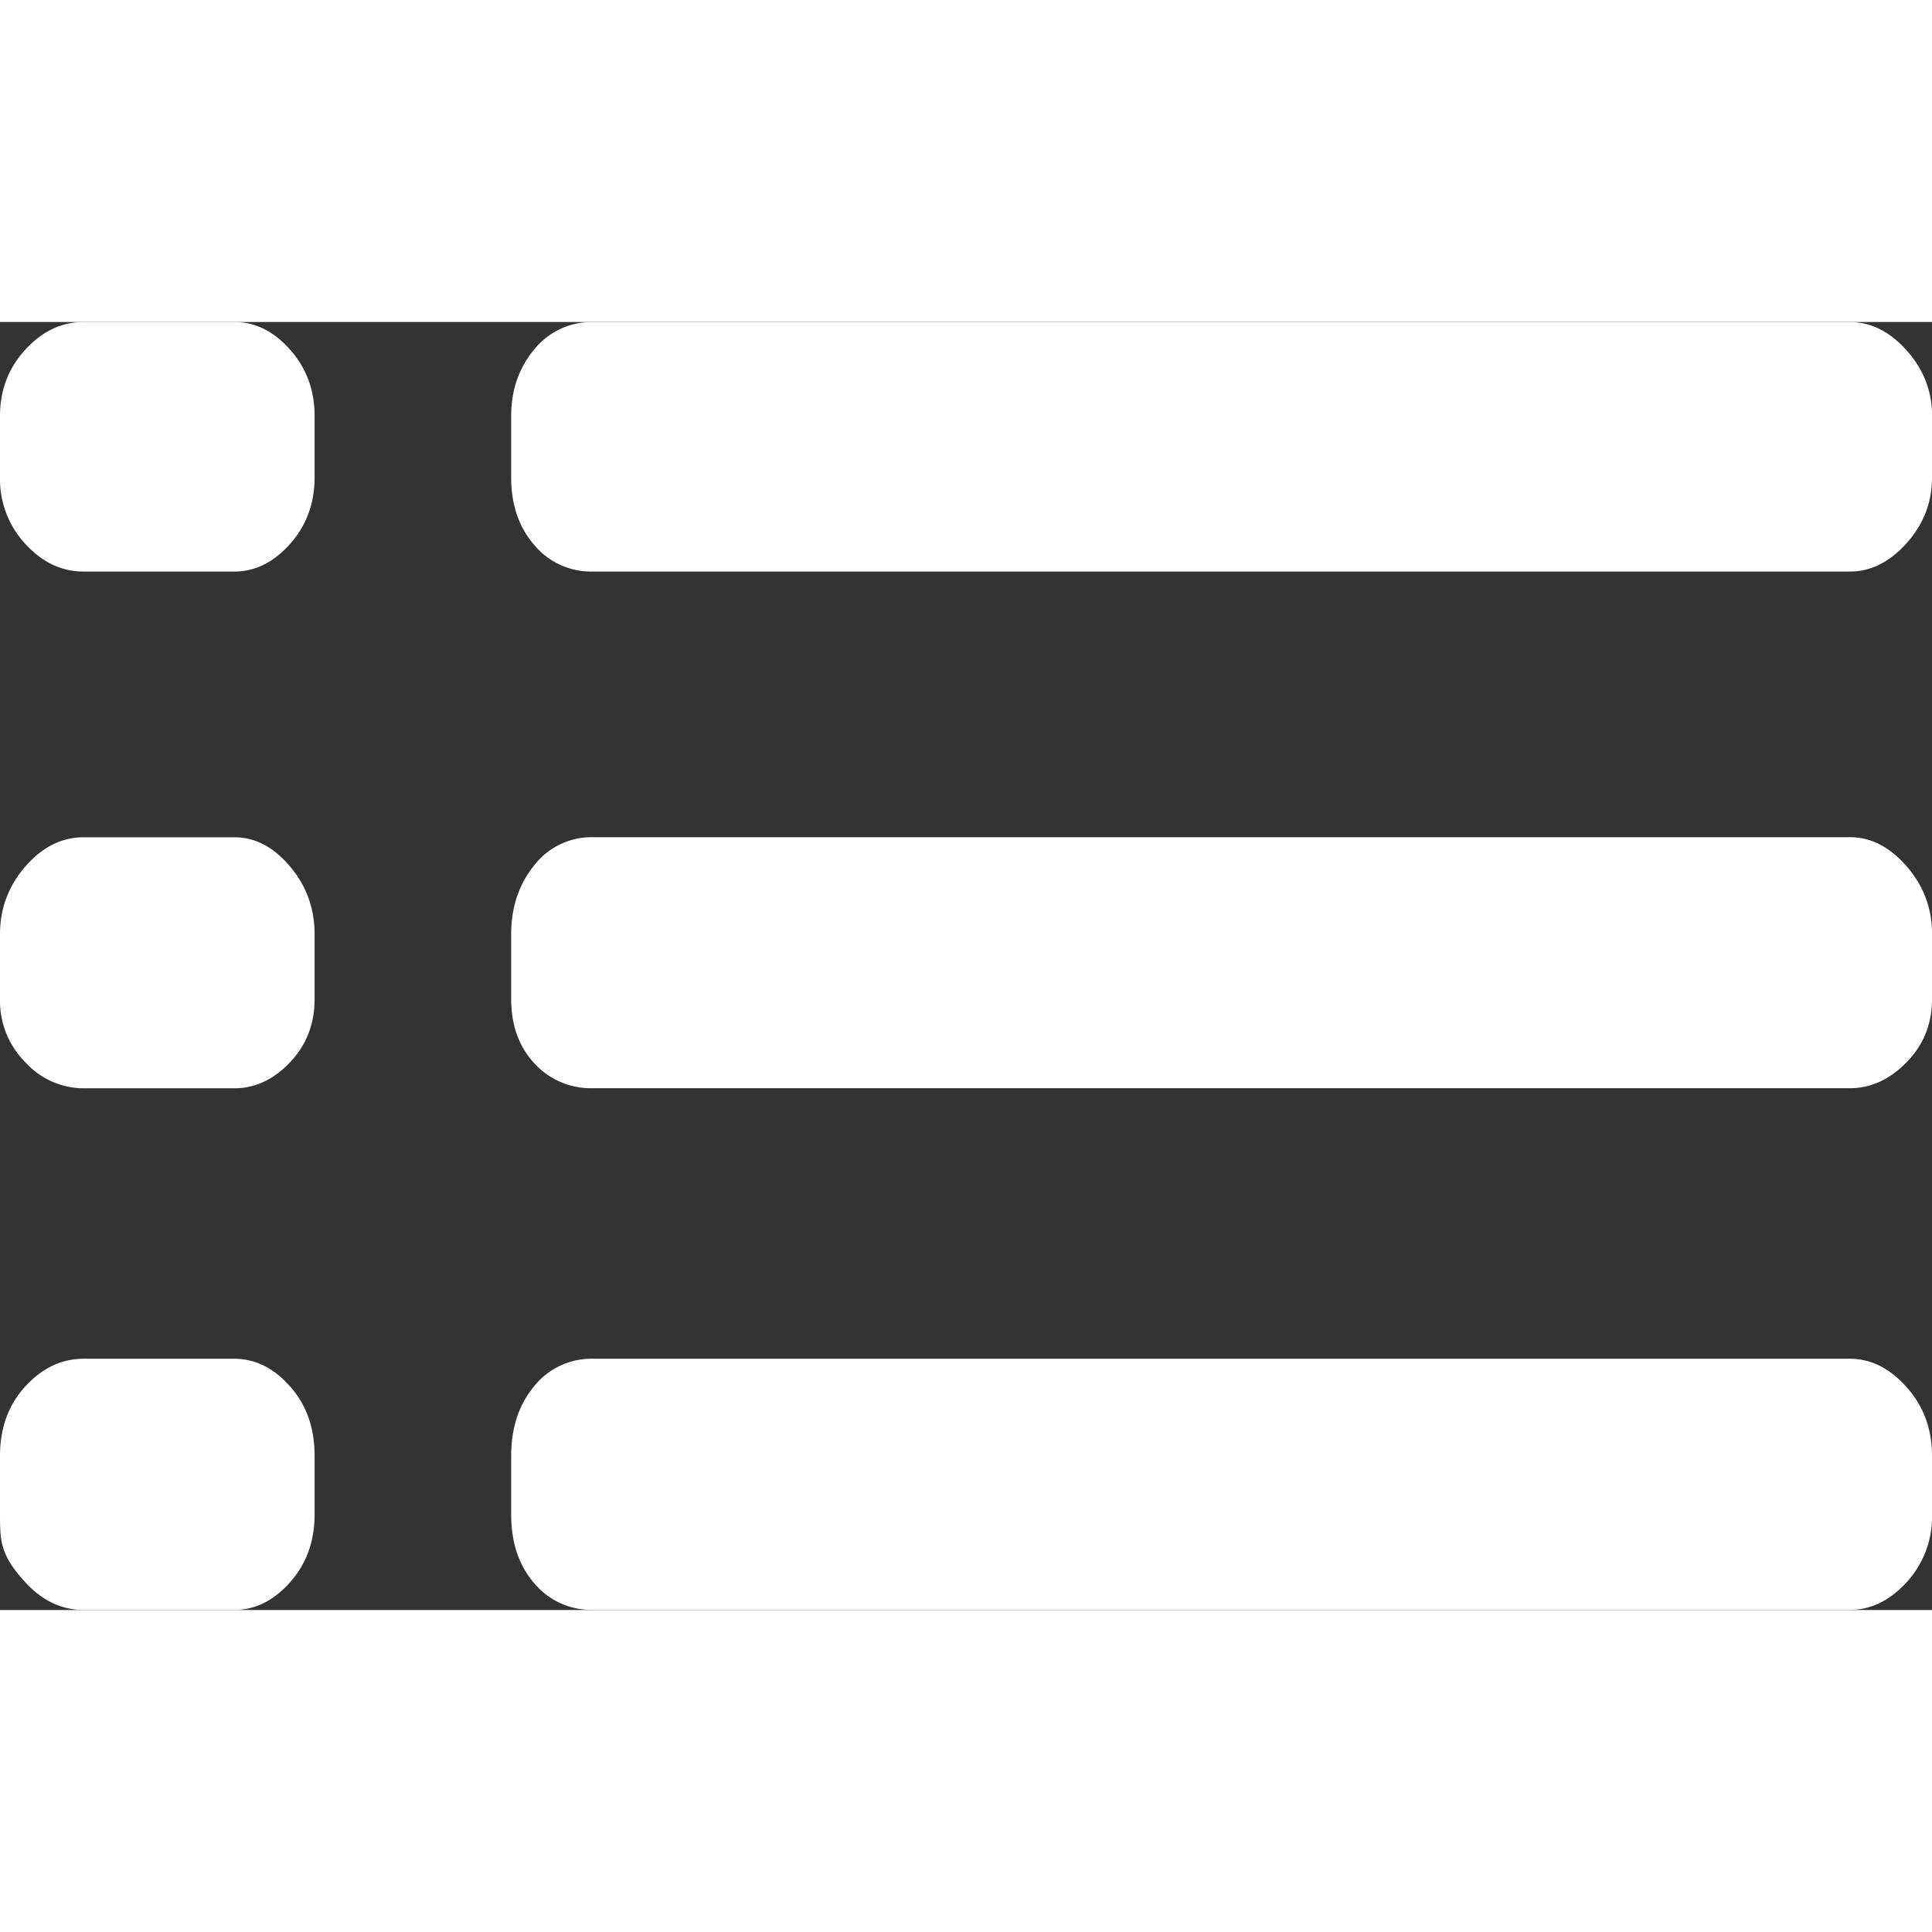 <svg xmlns="http://www.w3.org/2000/svg" width="16" height="16" aria-labelledby="tocTitleID tocDescID" viewBox="0 0 24 16"><rect x="0" y="0" width="24" height="16" fill="#333333" stroke="none"/><desc>An illustration of three text list items</desc><path fill="#fff" d="M3.908 1.168v.764q0 .483-.306.826-.305.342-.691.342H1.038q-.408 0-.722-.342A1.18 1.18 0 0 1 0 1.932v-.764Q0 .685.316.342.63 0 1.038 0h1.873q.387 0 .691.342.306.343.306.826m20.092 0v.764q0 .464-.316.816-.315.351-.702.352H7.369a.92.92 0 0 1-.734-.332q-.285-.331-.285-.835v-.765q0-.482.285-.825A.91.91 0 0 1 7.37.001h15.613q.387 0 .702.352.316.353.316.815zM3.908 7.608v.804q0 .463-.306.785-.305.322-.691.322H1.038a.98.98 0 0 1-.722-.322A1.08 1.08 0 0 1 0 8.412v-.805q0-.483.316-.844.315-.362.722-.362h1.873q.387 0 .691.362.306.36.306.844m20.092 0v.804q0 .463-.316.785-.315.322-.702.322H7.369a.95.95 0 0 1-.734-.312q-.285-.312-.285-.795v-.805q0-.502.285-.855A.9.9 0 0 1 7.37 6.4h15.613q.387 0 .702.362.316.362.316.845zm-20.092 6.48v.724q0 .503-.306.846-.305.342-.691.342H1.038q-.408 0-.722-.342c-.314-.342-.315-.51-.316-.846v-.725q0-.522.316-.865.315-.342.722-.342h1.873q.387 0 .691.342.306.342.306.865m20.092 0v.724a1.2 1.2 0 0 1-.316.846q-.315.342-.702.342H7.369a.92.92 0 0 1-.734-.332q-.285-.33-.285-.855v-.725q0-.523.285-.865a.91.91 0 0 1 .734-.342h15.613q.387 0 .702.352.316.352.316.855z"/></svg>